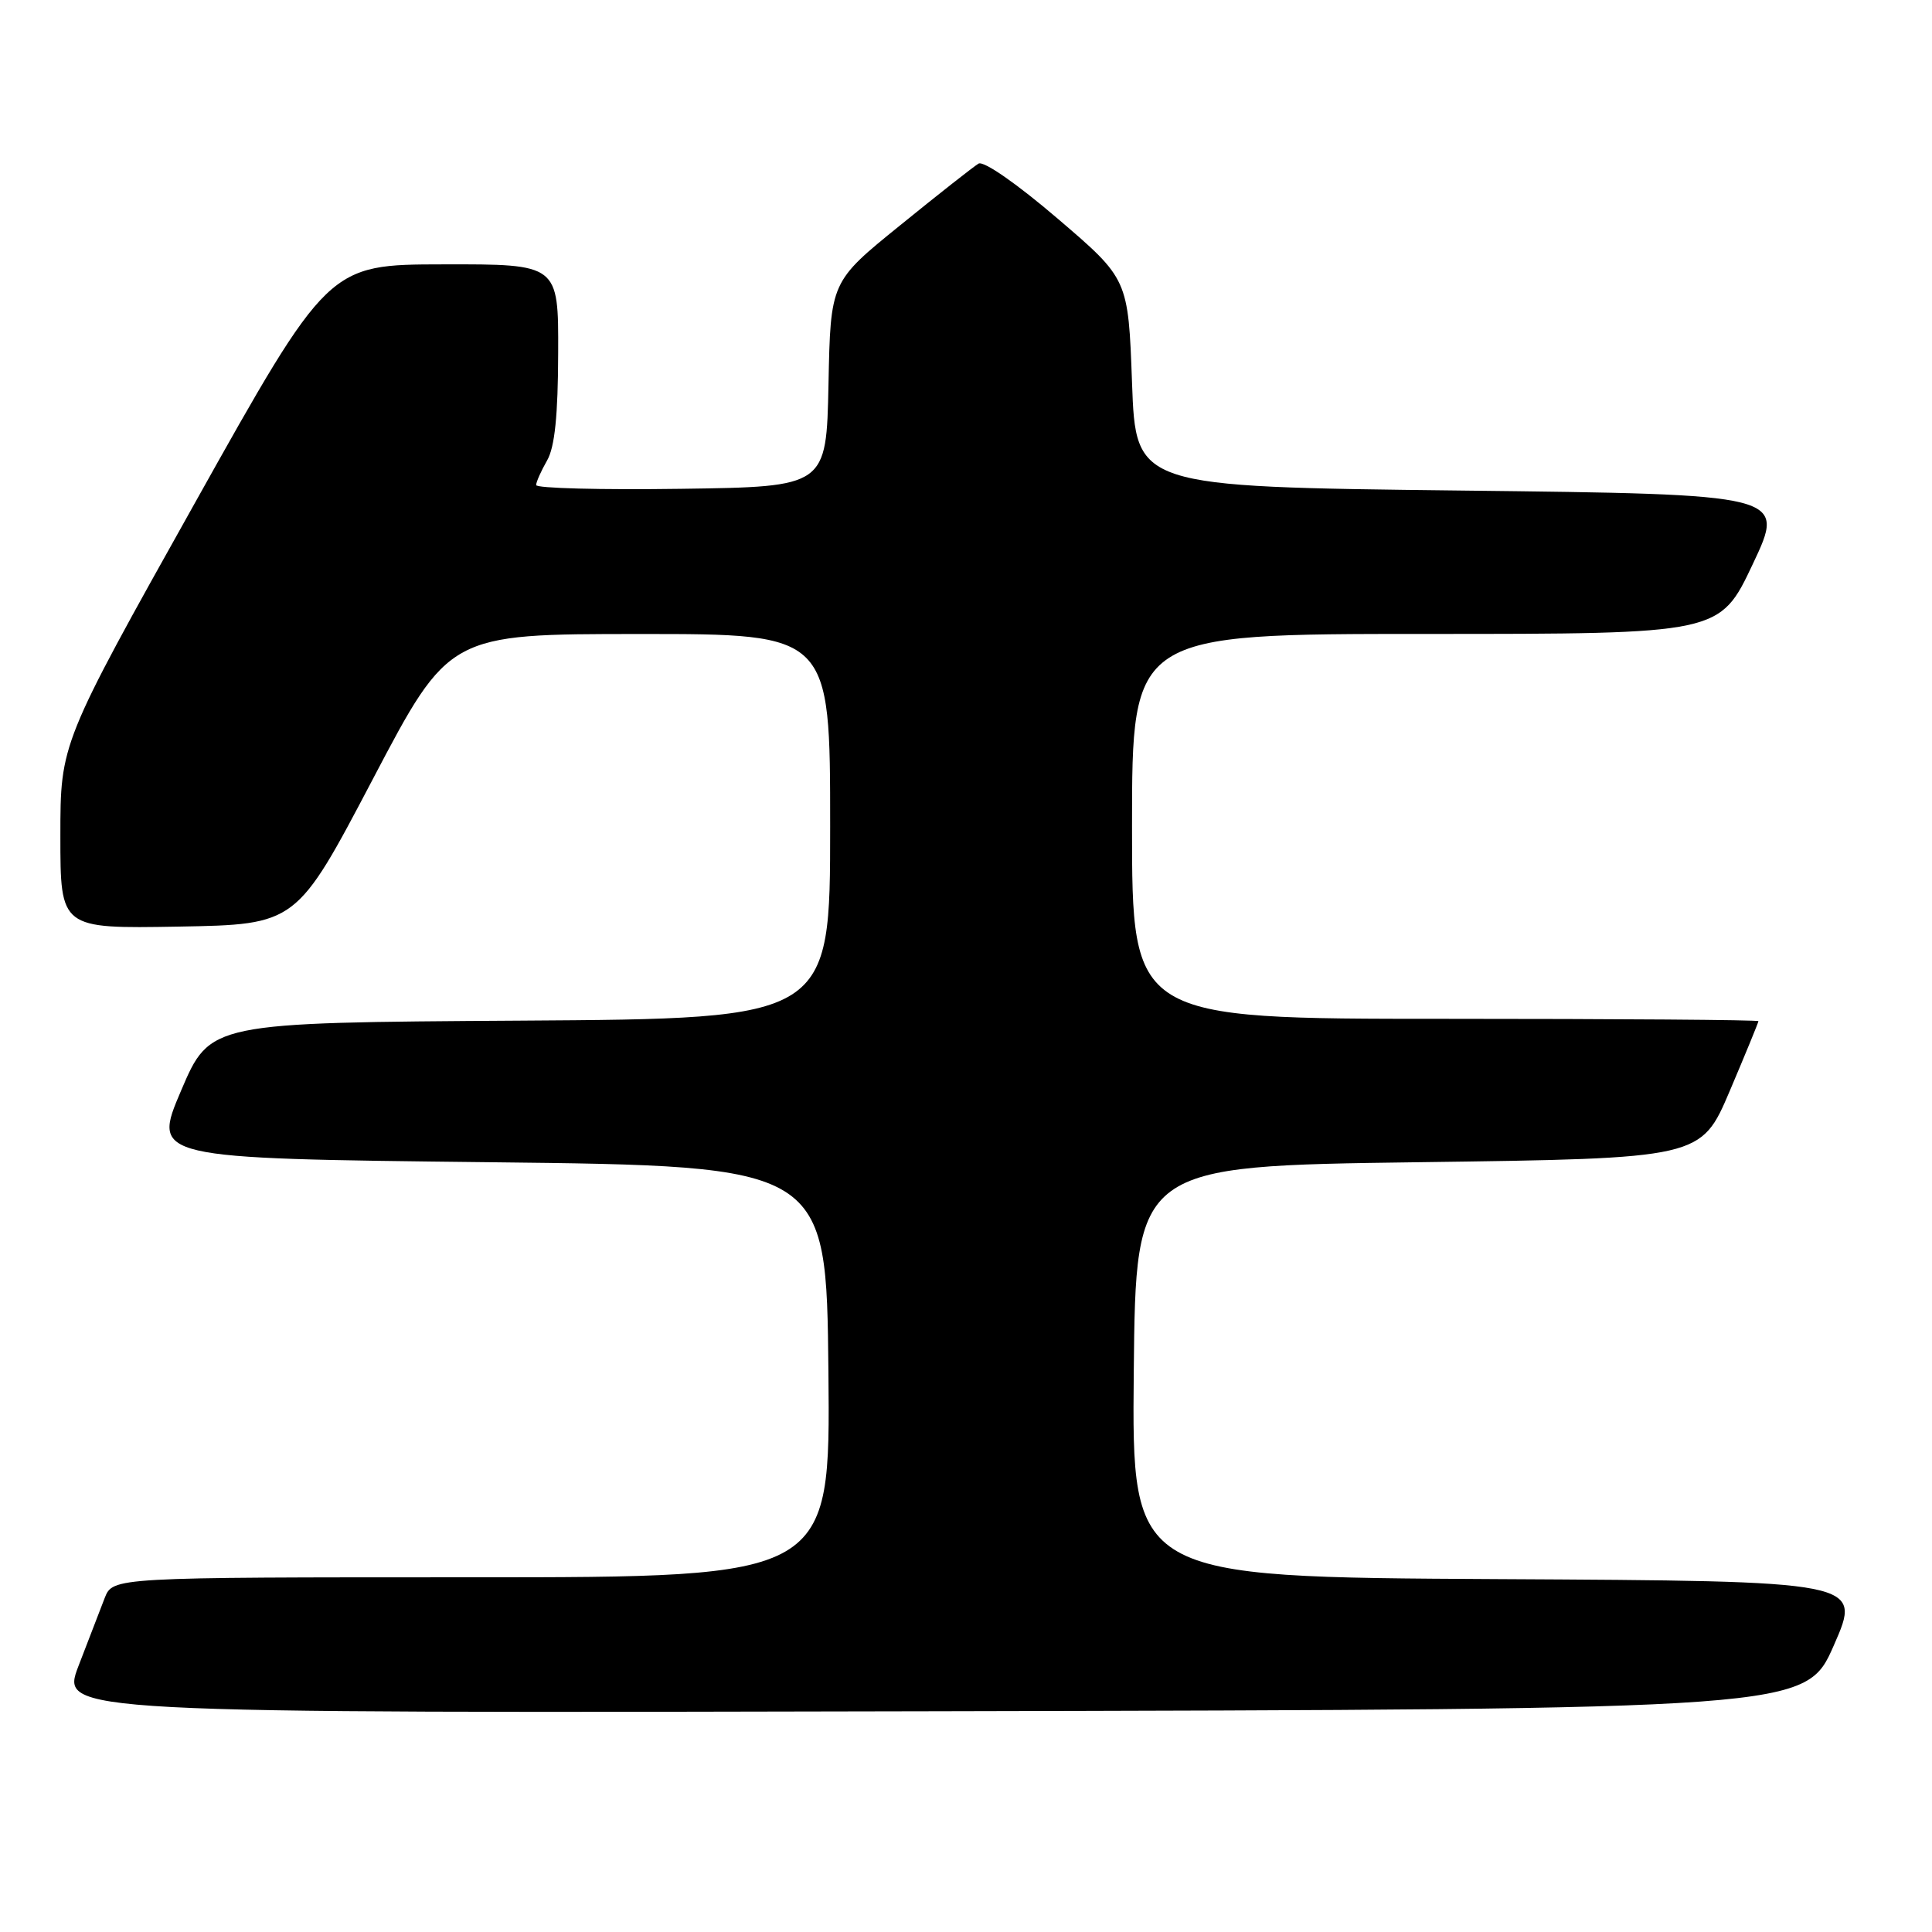 <?xml version="1.0" encoding="UTF-8" standalone="no"?>
<!DOCTYPE svg PUBLIC "-//W3C//DTD SVG 1.1//EN" "http://www.w3.org/Graphics/SVG/1.1/DTD/svg11.dtd" >
<svg xmlns="http://www.w3.org/2000/svg" xmlns:xlink="http://www.w3.org/1999/xlink" version="1.1" viewBox="0 0 256 256">
 <g >
 <path fill="currentColor"
d=" M 243.00 218.00 C 246.73 209.50 246.73 209.50 198.35 209.24 C 149.97 208.98 149.97 208.98 150.23 181.74 C 150.50 154.50 150.50 154.50 187.95 154.00 C 225.39 153.50 225.39 153.50 229.20 144.56 C 231.29 139.64 233.00 135.47 233.00 135.31 C 233.00 135.14 214.32 135.00 191.50 135.00 C 150.00 135.00 150.00 135.00 150.00 109.50 C 150.00 84.00 150.00 84.00 188.94 84.00 C 227.88 84.00 227.88 84.00 232.25 74.75 C 236.62 65.50 236.62 65.50 193.56 65.00 C 150.50 64.50 150.50 64.50 150.00 50.73 C 149.50 36.97 149.50 36.97 140.16 28.98 C 134.75 24.35 130.34 21.28 129.66 21.68 C 129.02 22.06 124.35 25.73 119.28 29.85 C 110.05 37.32 110.05 37.32 109.78 50.91 C 109.50 64.50 109.50 64.50 90.25 64.77 C 79.66 64.92 71.02 64.70 71.04 64.27 C 71.05 63.85 71.71 62.38 72.50 61.00 C 73.51 59.23 73.94 55.05 73.96 46.75 C 74.00 35.00 74.00 35.00 58.75 35.03 C 43.50 35.05 43.50 35.05 25.75 66.78 C 8.00 98.50 8.00 98.50 8.00 110.78 C 8.00 123.05 8.00 123.05 23.64 122.78 C 39.28 122.50 39.28 122.50 49.39 103.26 C 59.50 84.01 59.50 84.01 84.75 84.01 C 110.00 84.00 110.00 84.00 110.00 109.49 C 110.00 134.98 110.00 134.98 68.92 135.24 C 27.84 135.50 27.84 135.50 24.00 144.50 C 20.16 153.50 20.16 153.50 64.83 154.00 C 109.50 154.50 109.50 154.50 109.77 181.75 C 110.03 209.00 110.03 209.00 62.49 209.00 C 14.95 209.00 14.95 209.00 13.87 211.75 C 13.28 213.26 11.72 217.31 10.40 220.75 C 8.01 227.01 8.01 227.01 123.64 226.75 C 239.27 226.50 239.27 226.50 243.00 218.00 Z "/>
</g>
</svg>